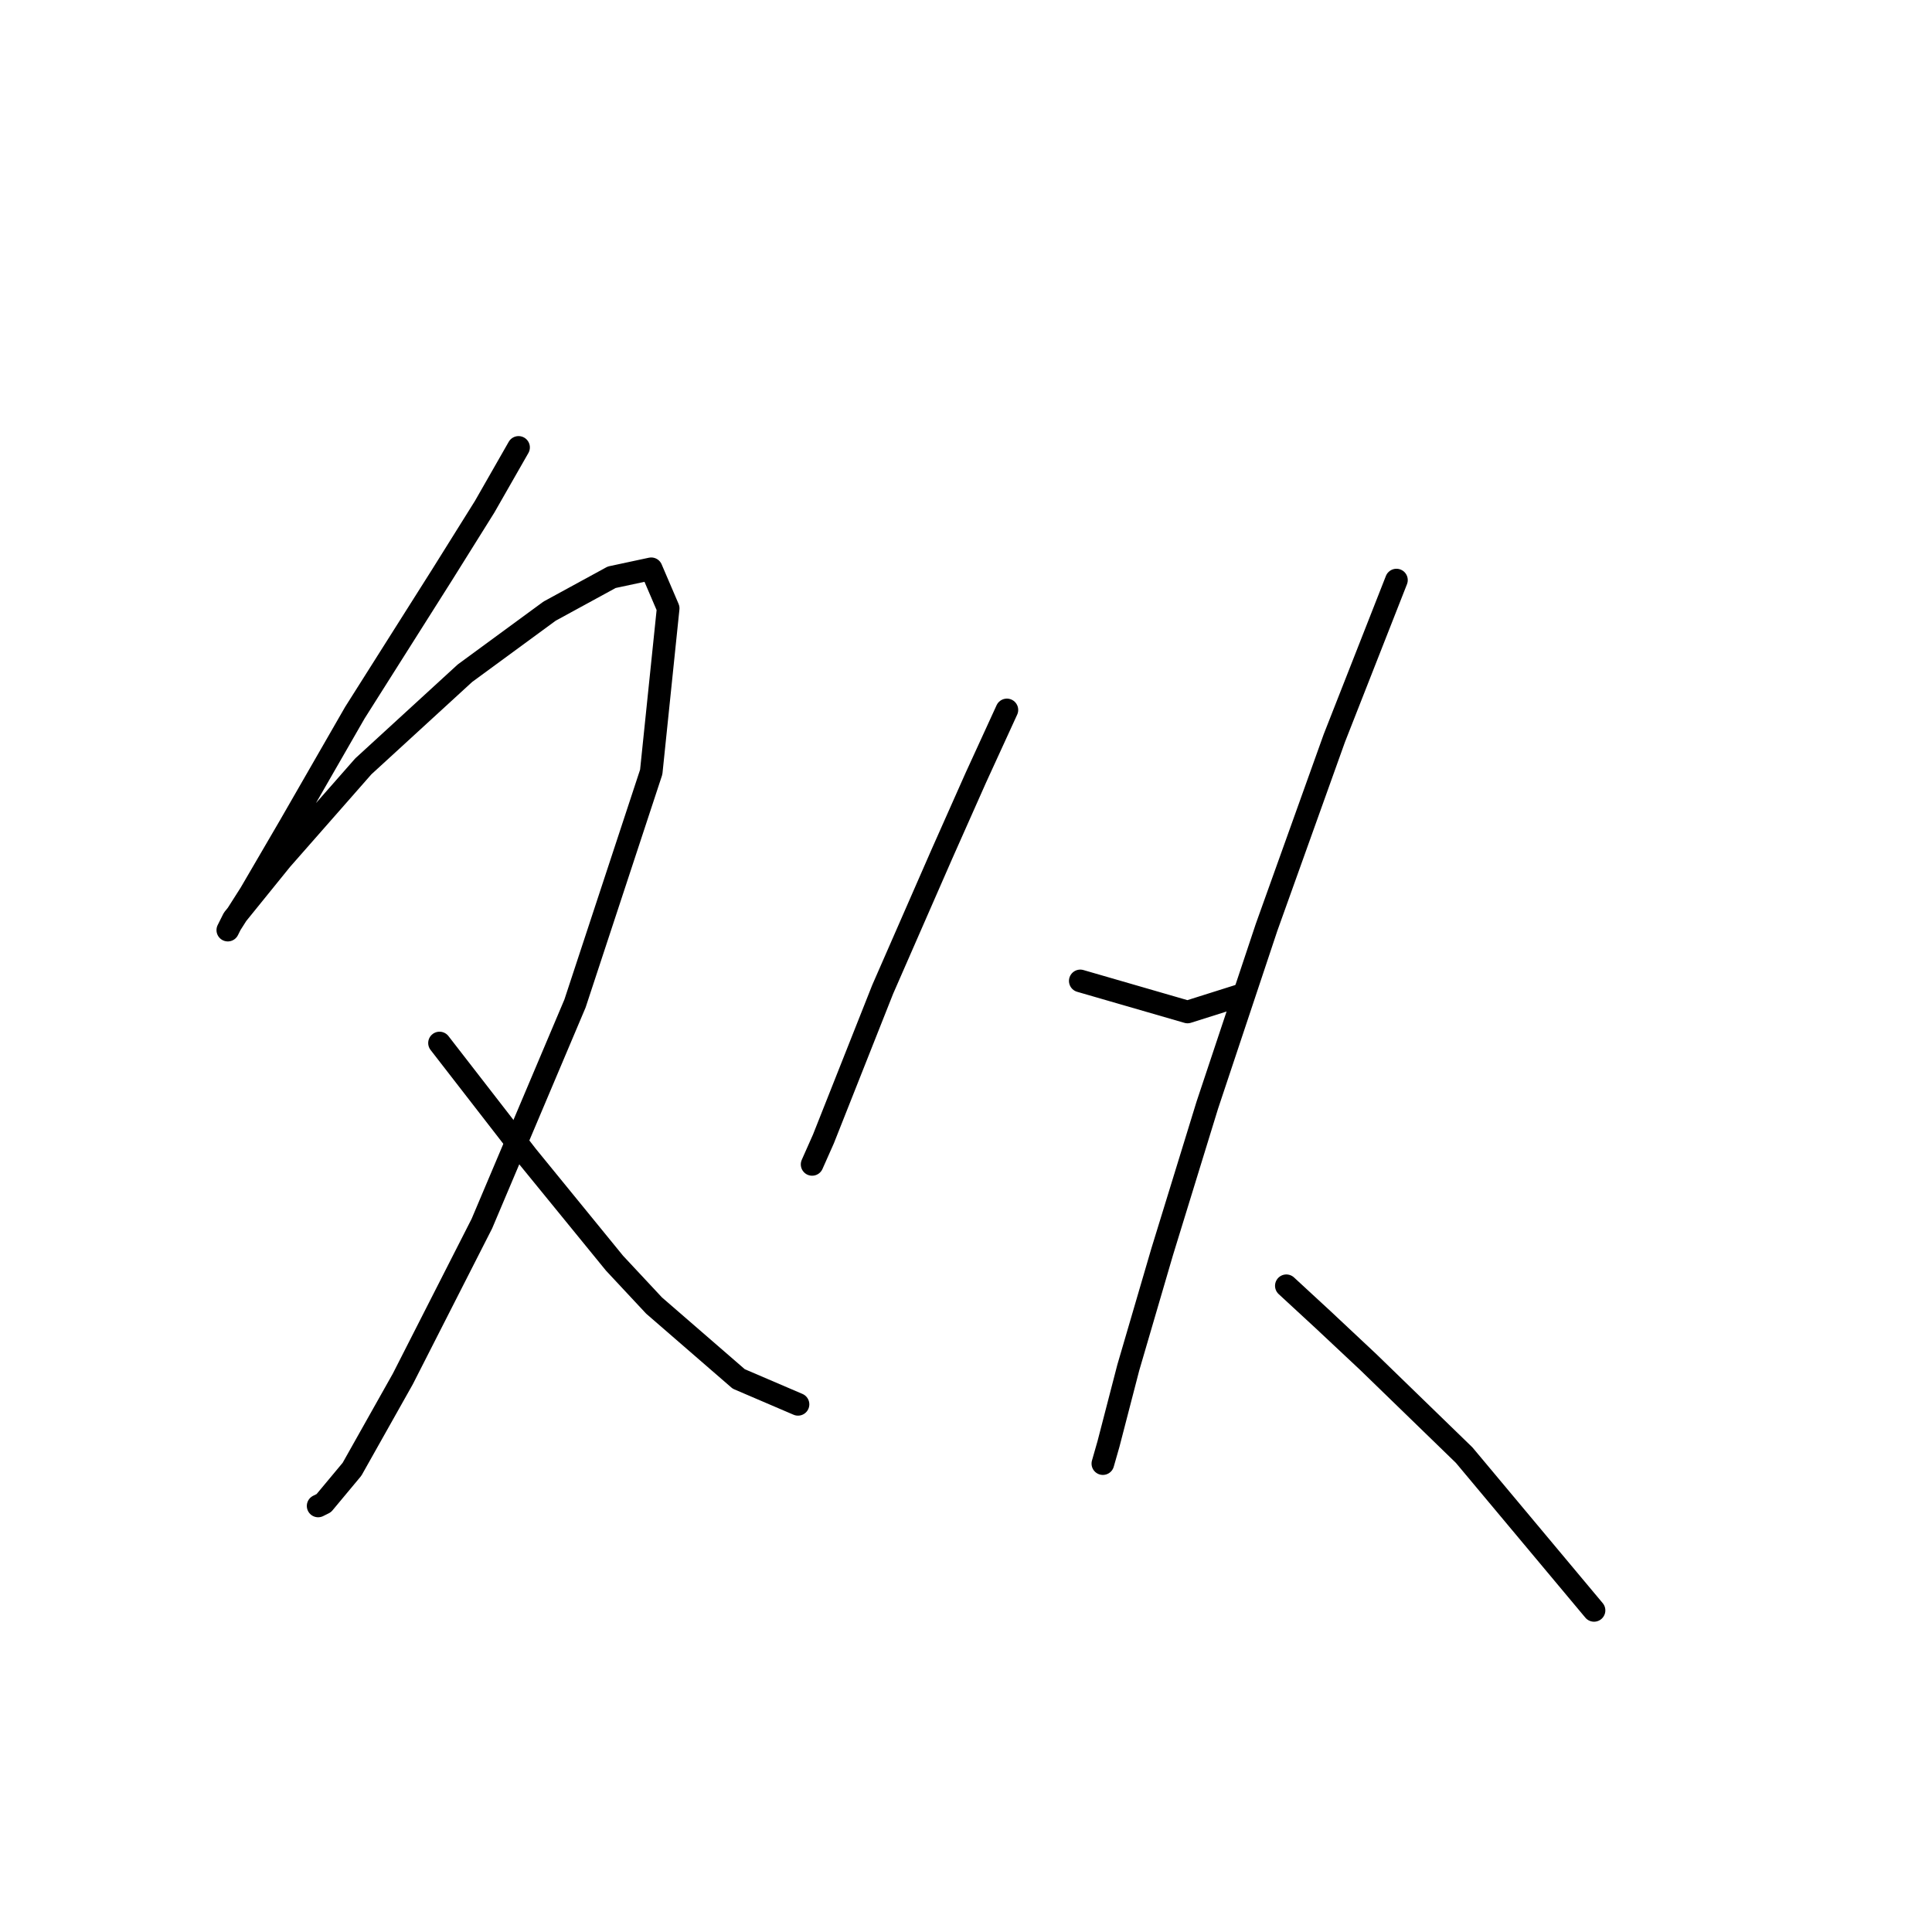 <?xml version="1.0" standalone="no"?>
    <svg width="256" height="256" xmlns="http://www.w3.org/2000/svg" version="1.1">
    <polyline stroke="black" stroke-width="3" stroke-linecap="round" fill="transparent" stroke-linejoin="round" points="68.711 59.285 64.223 67.139 58.612 76.116 47.017 94.444 38.415 109.405 33.178 118.382 30.56 122.496 30.186 123.244 30.934 121.748 37.293 113.893 48.139 101.55 61.605 89.207 72.825 80.979 81.054 76.49 86.291 75.368 88.535 80.605 86.291 102.298 76.192 132.969 63.849 162.143 53.376 182.715 46.643 194.684 42.903 199.172 42.155 199.546 42.155 199.546 " />
        <polyline stroke="black" stroke-width="3" stroke-linecap="round" fill="transparent" stroke-linejoin="round" points="58.238 138.205 69.833 153.166 81.428 167.38 86.665 172.99 97.885 182.715 105.74 186.081 105.74 186.081 " />
        <polyline stroke="black" stroke-width="3" stroke-linecap="round" fill="transparent" stroke-linejoin="round" points="133.418 94.07 129.304 103.046 124.816 113.145 116.961 131.099 109.106 150.922 107.61 154.289 107.61 154.289 " />
        <polyline stroke="black" stroke-width="3" stroke-linecap="round" fill="transparent" stroke-linejoin="round" points="143.143 129.977 157.356 134.091 164.463 131.847 164.463 131.847 " />
        <polyline stroke="black" stroke-width="3" stroke-linecap="round" fill="transparent" stroke-linejoin="round" points="185.035 76.864 176.806 97.81 167.829 122.87 159.975 146.434 153.99 165.884 149.502 181.219 146.884 191.318 146.135 193.936 146.135 193.936 " />
        <polyline stroke="black" stroke-width="3" stroke-linecap="round" fill="transparent" stroke-linejoin="round" points="170.448 170.372 175.31 174.86 181.294 180.471 194.011 192.814 211.217 213.385 211.217 213.385 " />
        </svg>